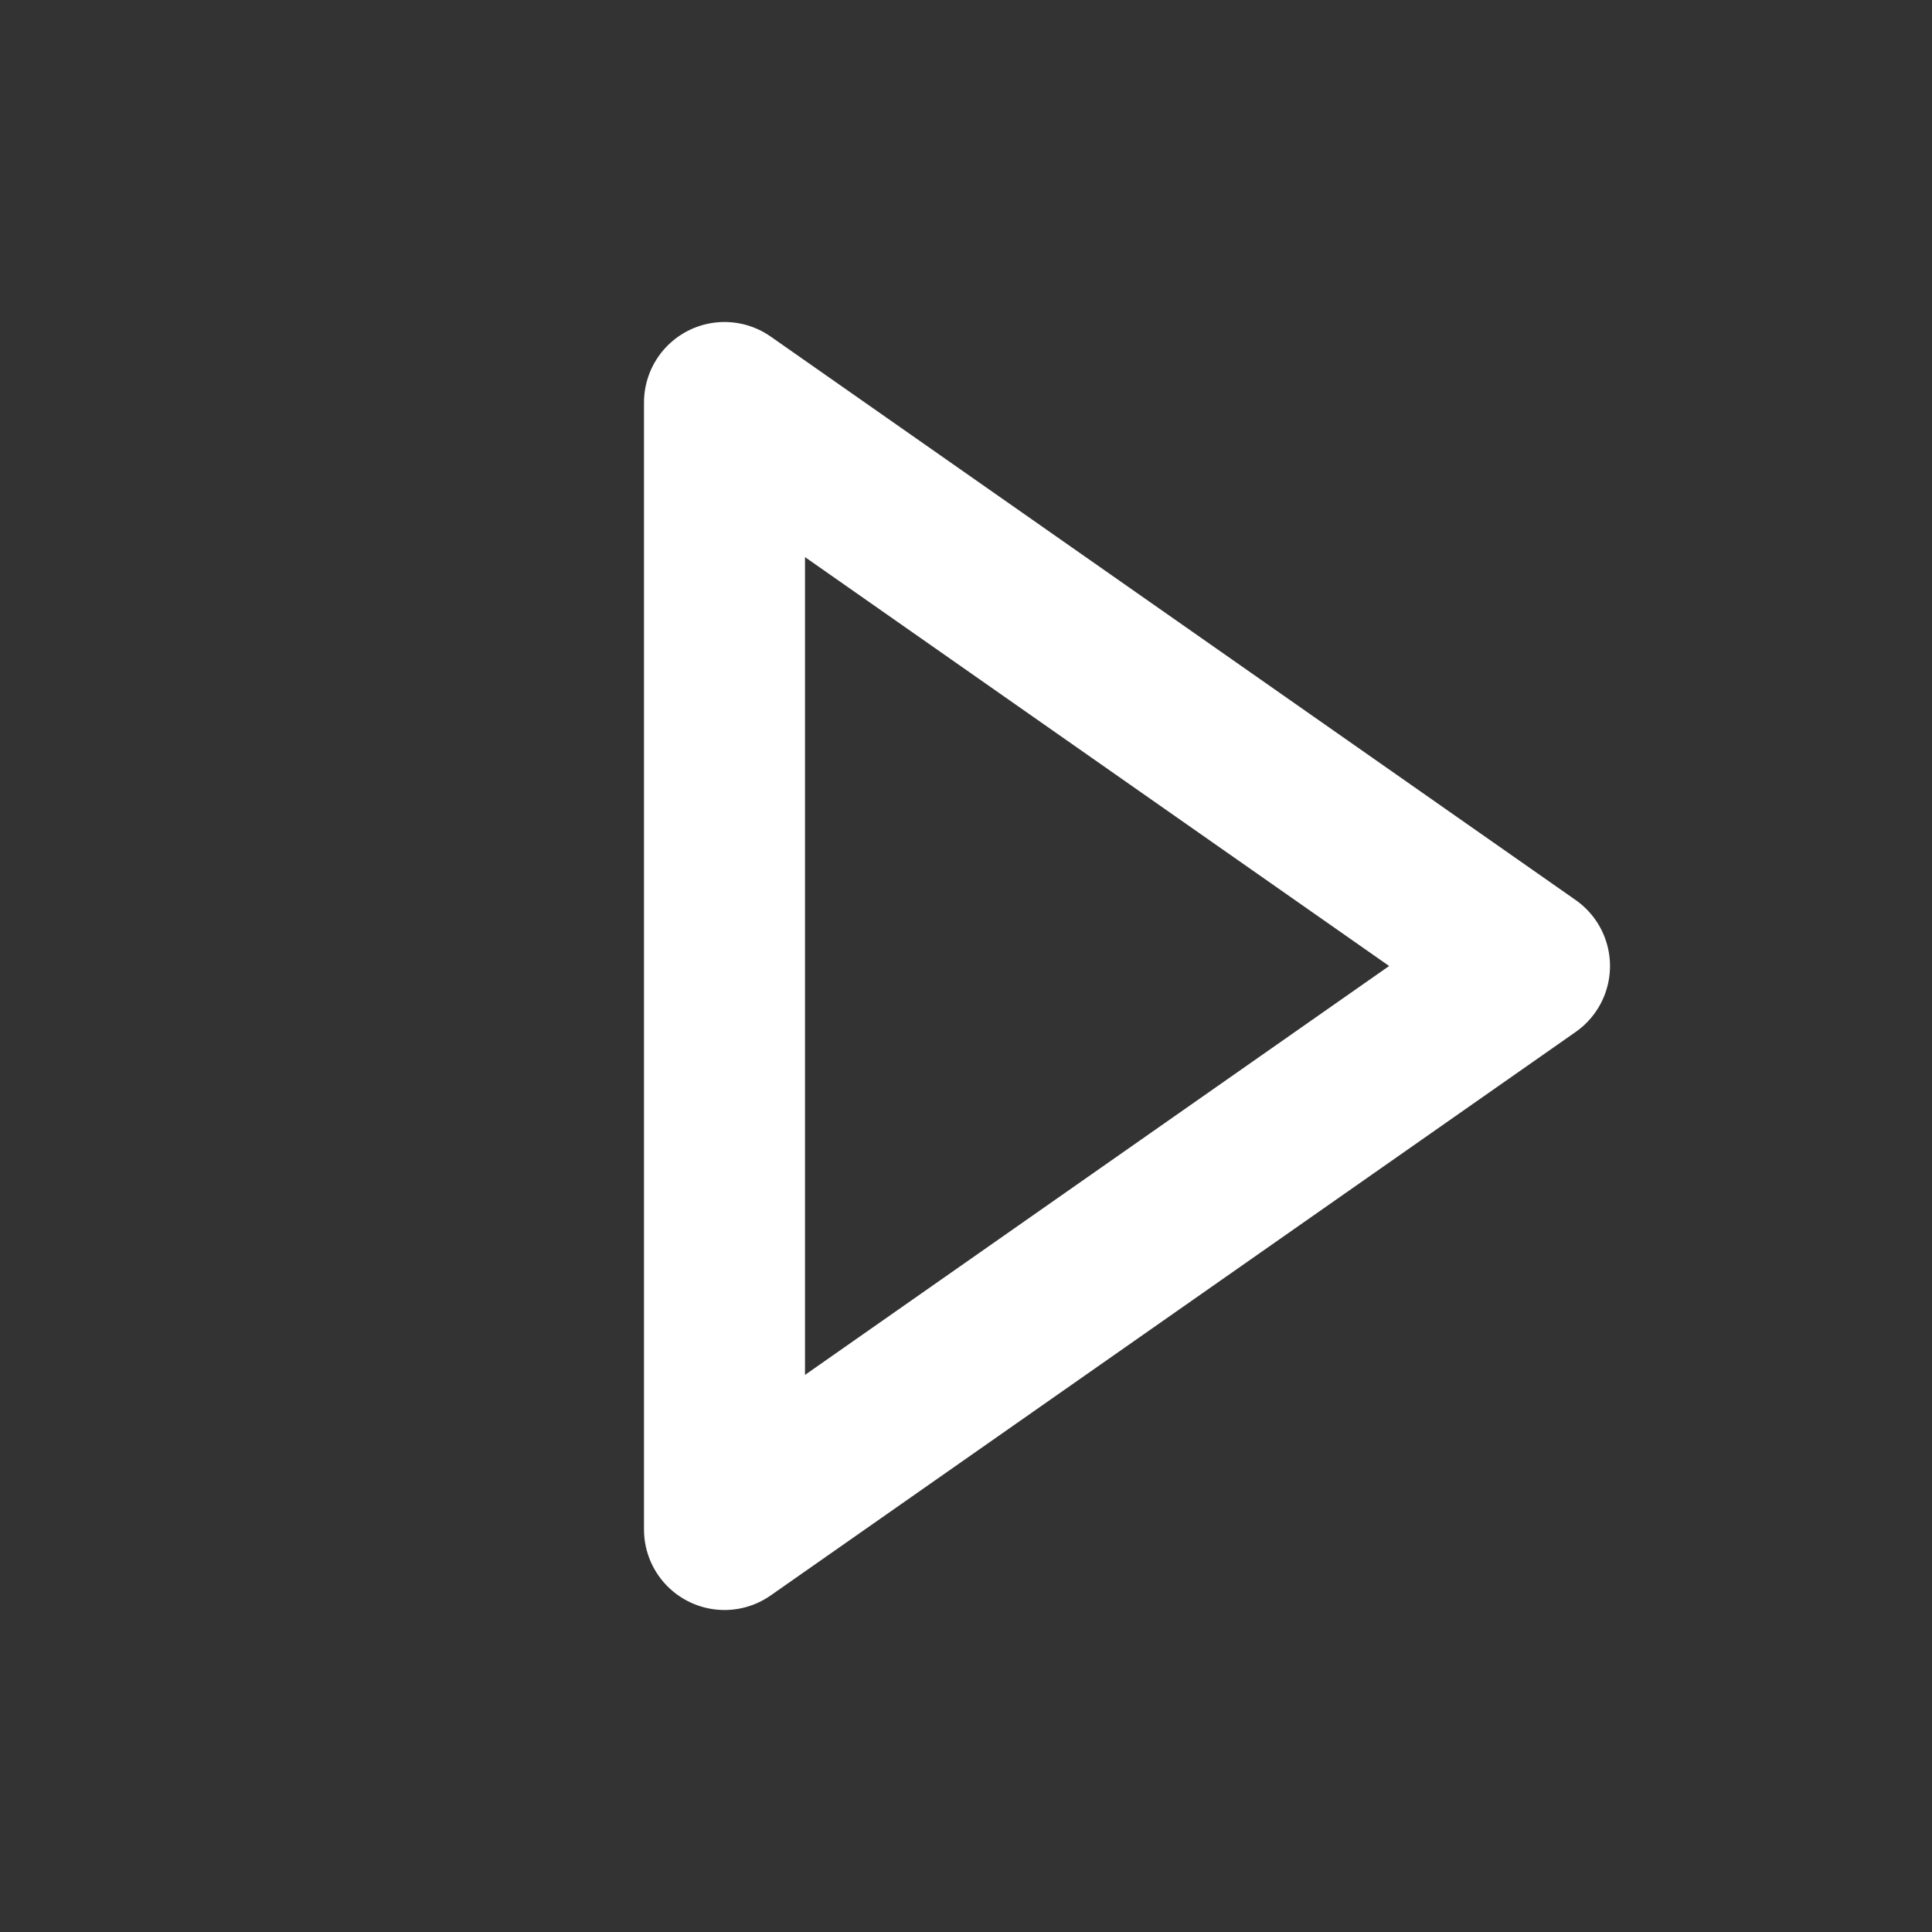 <svg width="24" height="24" viewBox="0 0 24 24" fill="none" xmlns="http://www.w3.org/2000/svg">
<rect x="0" y="0" width="24" height="24" fill="#333333" stroke="none"/>
<path d="M9 5V19L19 12L9 5Z" stroke="white" stroke-width="2" stroke-linecap="round" stroke-linejoin="round"/>
</svg>
